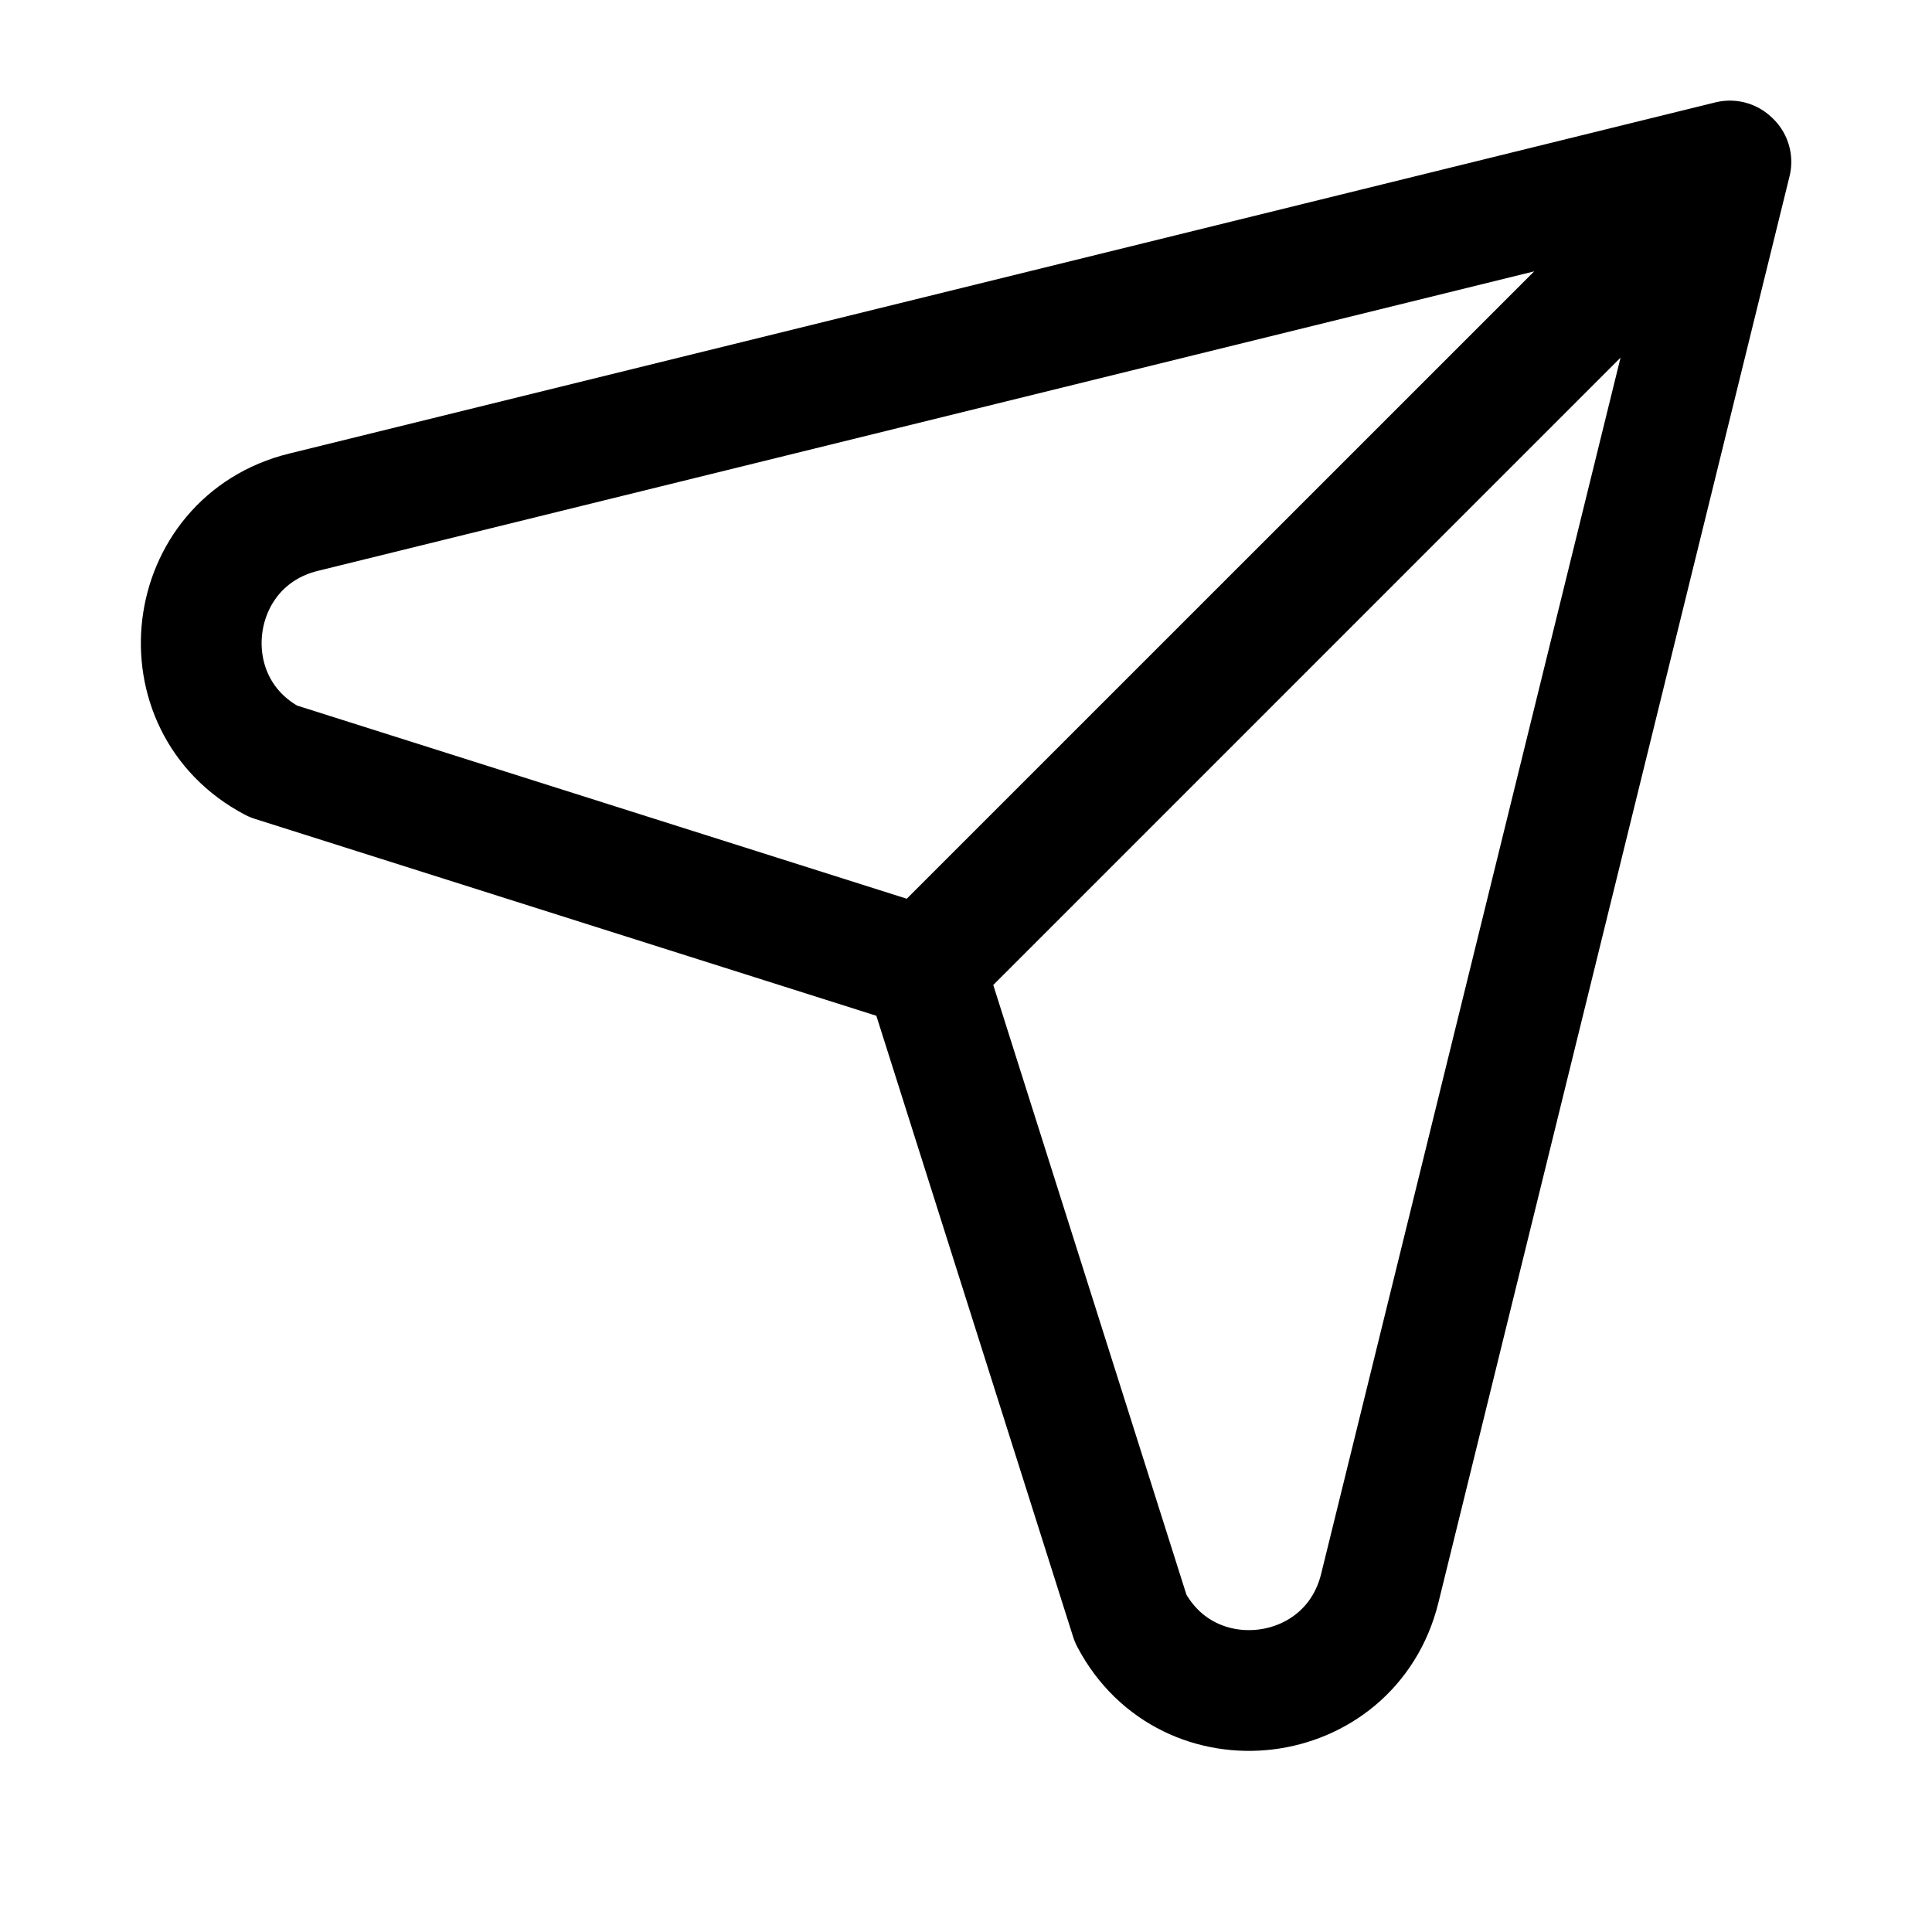 <svg width="24" height="24" viewBox="0 0 24 24" fill="none" xmlns="http://www.w3.org/2000/svg">
    <path d="M21.489 2 3.77 6.363c-1.491.367-1.736 2.382-.378 3.094l8.08 2.56L21.49 2zM21.502 2.011 17.14 19.73c-.367 1.491-2.381 1.736-3.094.378l-2.56-8.08L21.502 2.011z" stroke="currentColor" stroke-width="1.5" stroke-linecap="round" stroke-linejoin="round"/>
</svg>
